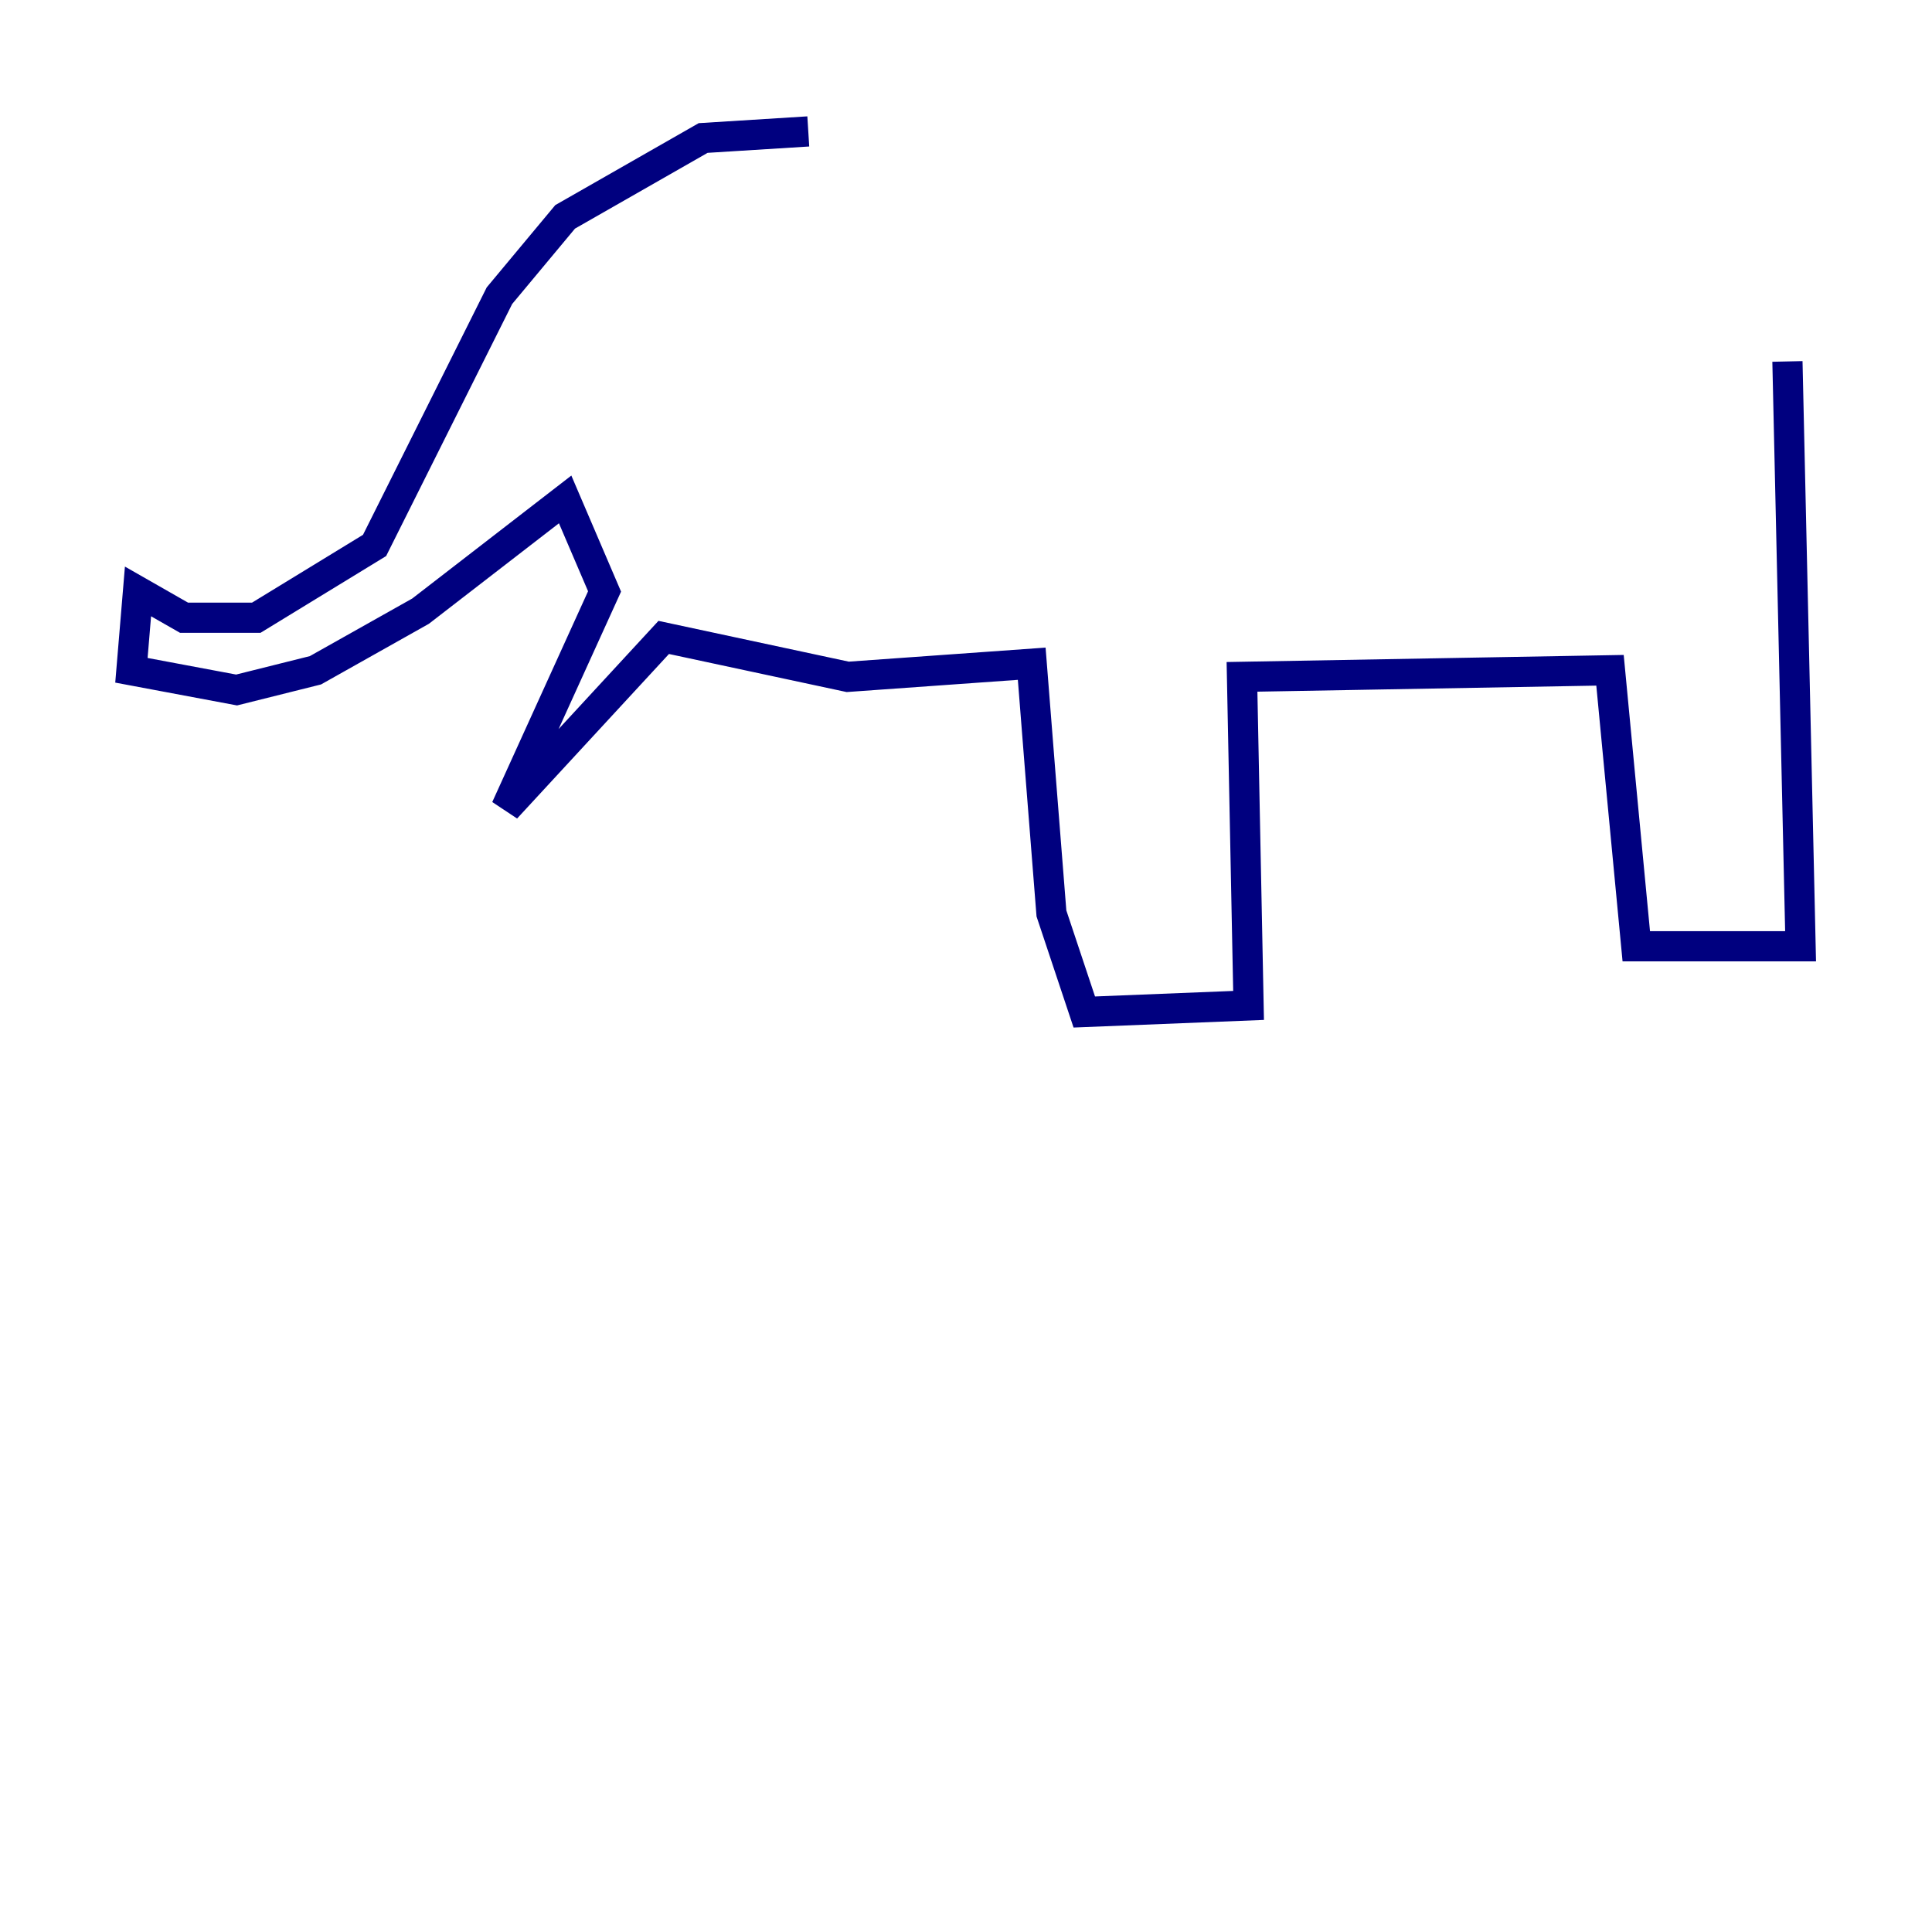 <?xml version="1.0" encoding="utf-8" ?>
<svg baseProfile="tiny" height="128" version="1.2" viewBox="0,0,128,128" width="128" xmlns="http://www.w3.org/2000/svg" xmlns:ev="http://www.w3.org/2001/xml-events" xmlns:xlink="http://www.w3.org/1999/xlink"><defs /><polyline fill="none" points="53.551,8.707 46.585,9.143 37.442,14.367 33.088,19.592 24.816,36.136 16.98,40.925 12.191,40.925 9.143,39.184 8.707,44.408 15.674,45.714 20.898,44.408 27.864,40.49 37.442,33.088 40.054,39.184 33.524,53.551 43.973,42.231 56.163,44.843 68.354,43.973 69.66,60.517 71.837,67.048 82.721,66.612 82.286,44.843 106.667,44.408 108.408,62.694 119.293,62.694 118.422,23.946" stroke="#00007f" stroke-width="2" /></svg>